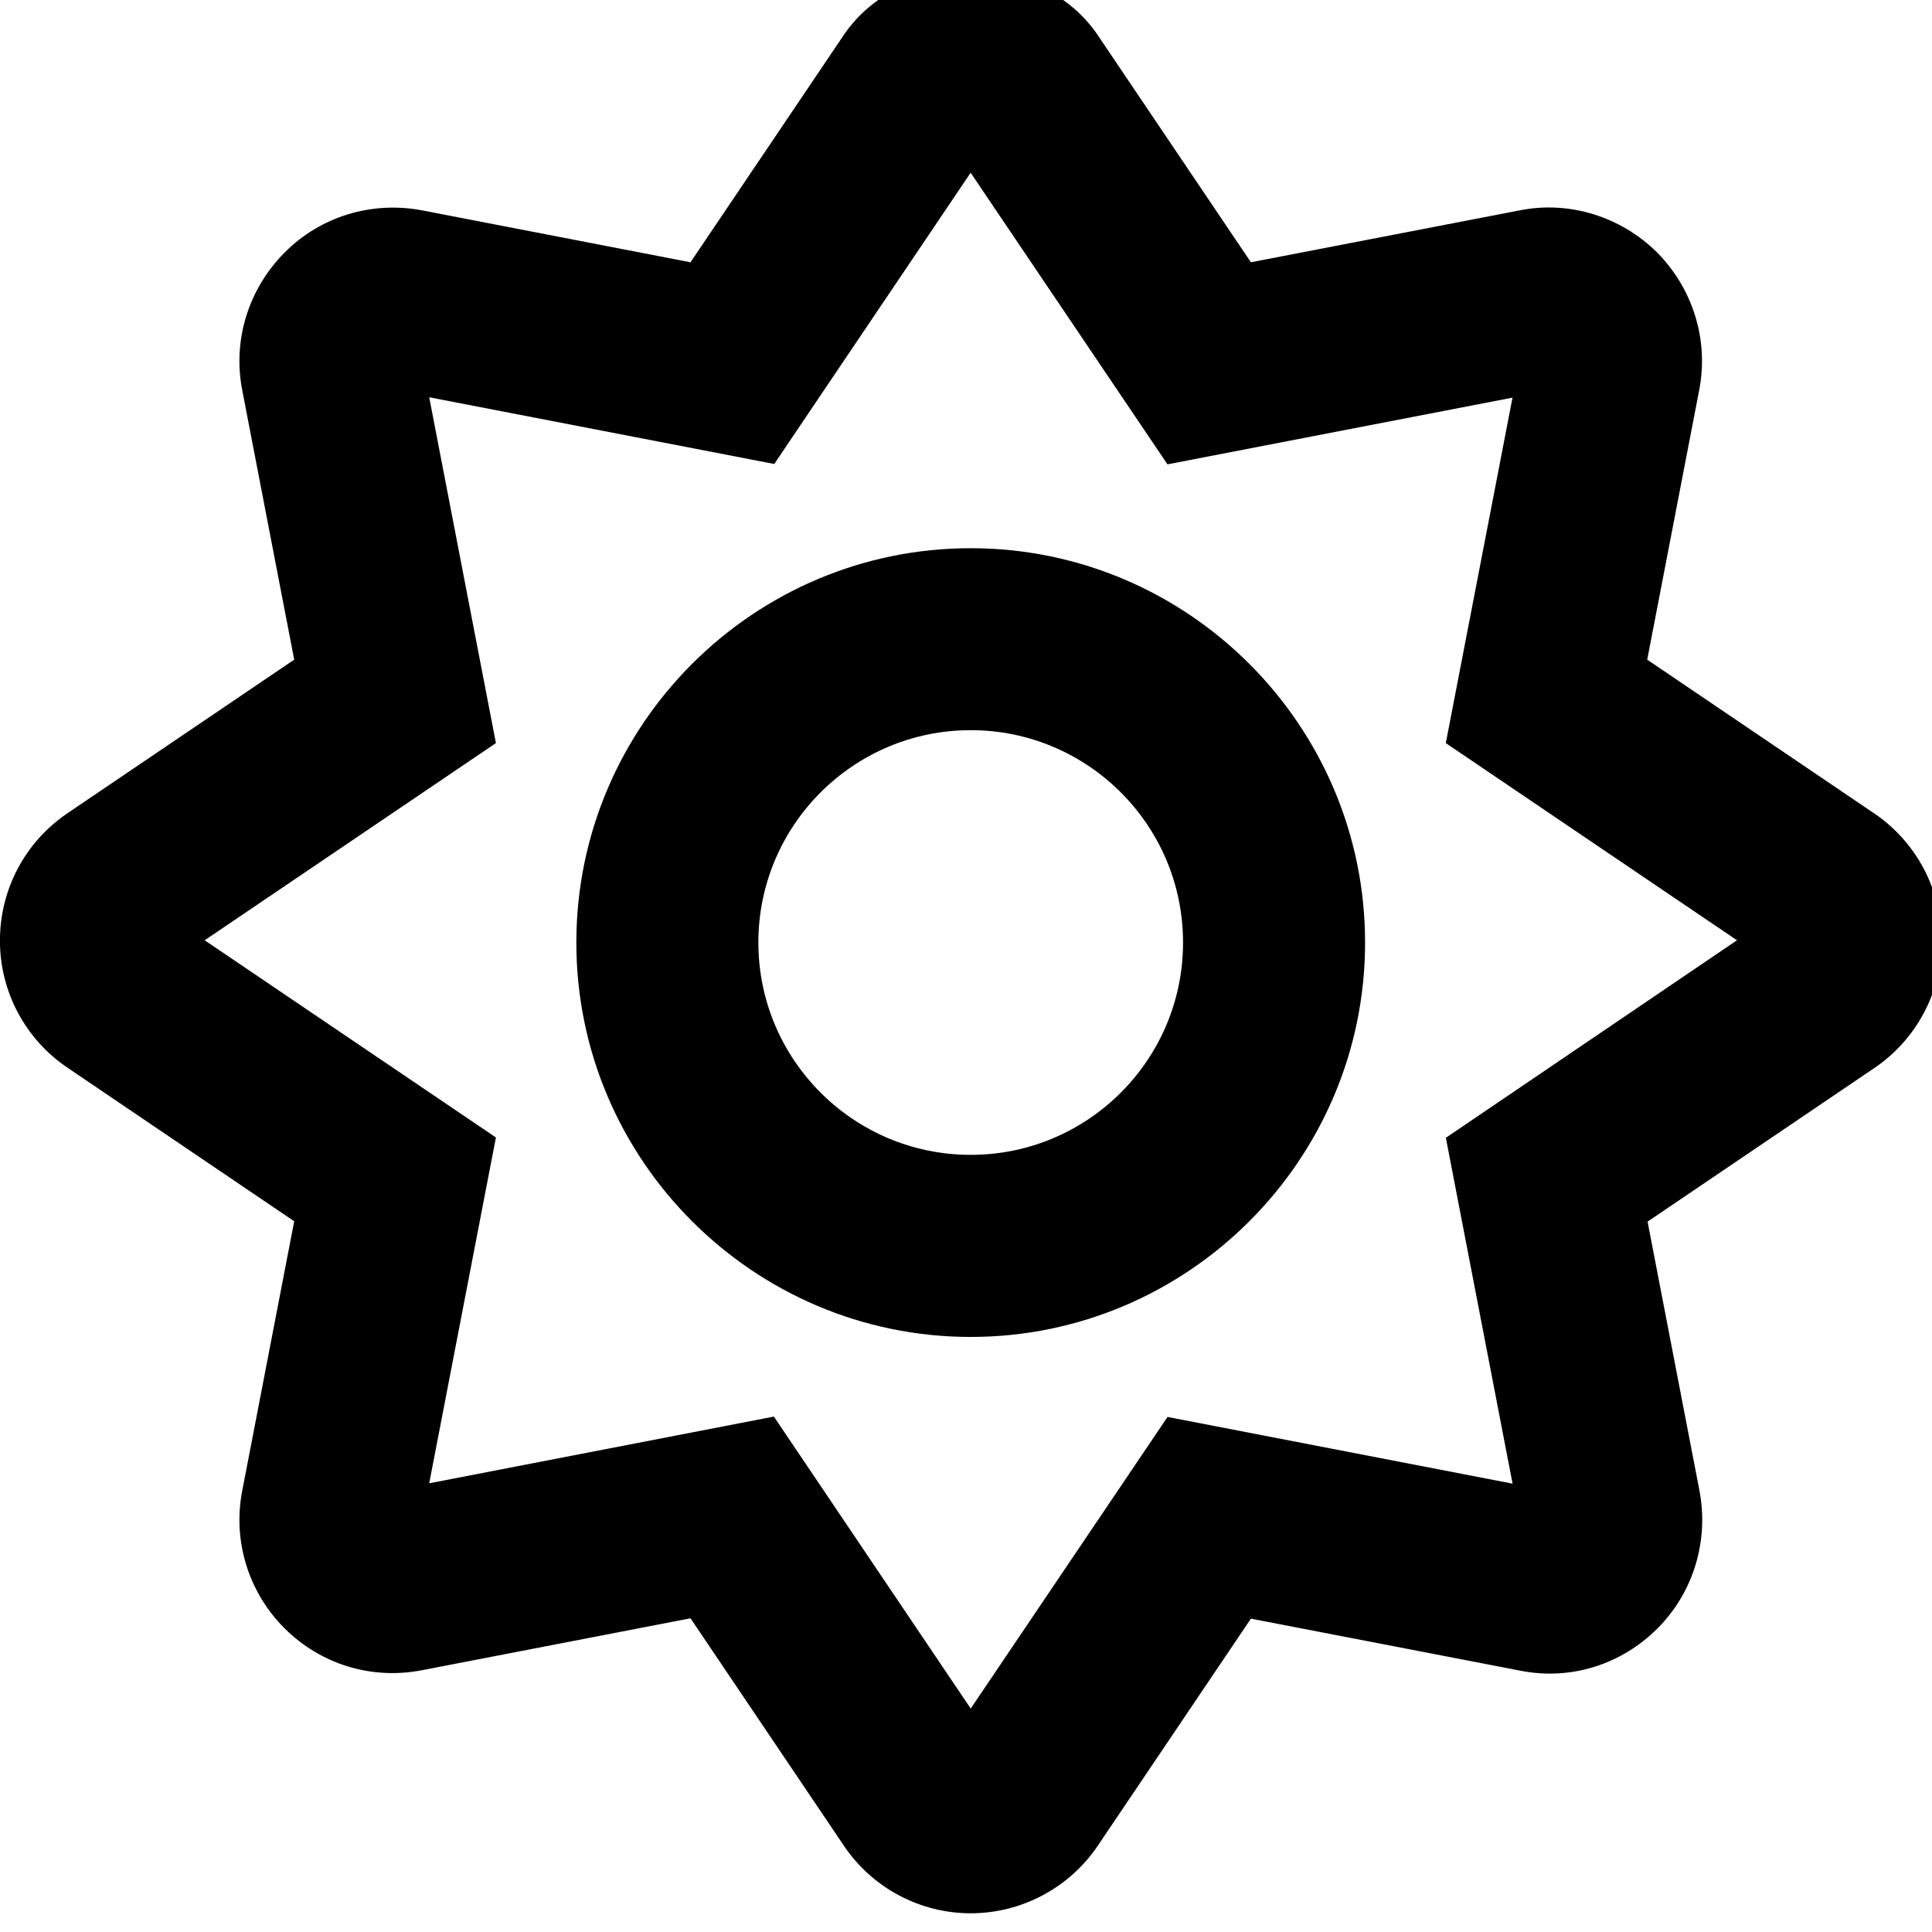 <!-- Generated by IcoMoon.io -->
<svg version="1.1" xmlns="http://www.w3.org/2000/svg" width="32" height="32" viewBox="0 0 32 32">
<title>sun</title>
<path d="M31.039 13.47l-3.756-2.544 0.86-4.459c0.163-0.829-0.1-1.683-0.697-2.286-0.603-0.597-1.457-0.86-2.274-0.697l-4.453 0.86-2.537-3.762c-0.948-1.401-3.26-1.401-4.208 0l-2.537 3.762-4.447-0.86c-0.835-0.157-1.683 0.1-2.28 0.703s-0.86 1.451-0.697 2.28l0.86 4.459-3.756 2.544c-0.703 0.477-1.118 1.262-1.118 2.11s0.421 1.633 1.118 2.104l3.756 2.544-0.86 4.459c-0.163 0.829 0.1 1.683 0.697 2.28s1.438 0.86 2.28 0.697l4.447-0.86 2.537 3.762c0.471 0.703 1.262 1.124 2.104 1.124s1.633-0.421 2.104-1.118l2.537-3.762 4.453 0.86c0.842 0.17 1.683-0.1 2.28-0.697s0.854-1.451 0.697-2.28l-0.86-4.459 3.756-2.544c0.697-0.471 1.118-1.262 1.118-2.104-0.006-0.854-0.421-1.639-1.124-2.117zM23.948 18.846l1.105 5.728-5.715-1.105-3.26 4.83-3.26-4.836-5.709 1.105 1.105-5.728-4.824-3.266 4.824-3.266-1.105-5.728 5.715 1.105 3.253-4.824 3.26 4.83 5.715-1.105-1.105 5.722 4.823 3.266-4.823 3.272zM16.078 9.080c-3.599 0-6.532 2.933-6.532 6.532s2.933 6.532 6.532 6.532 6.532-2.933 6.532-6.532-2.933-6.532-6.532-6.532zM16.078 19.128c-1.941 0-3.517-1.576-3.517-3.517s1.576-3.517 3.517-3.517 3.517 1.576 3.517 3.517-1.576 3.517-3.517 3.517z"></path>
</svg>
